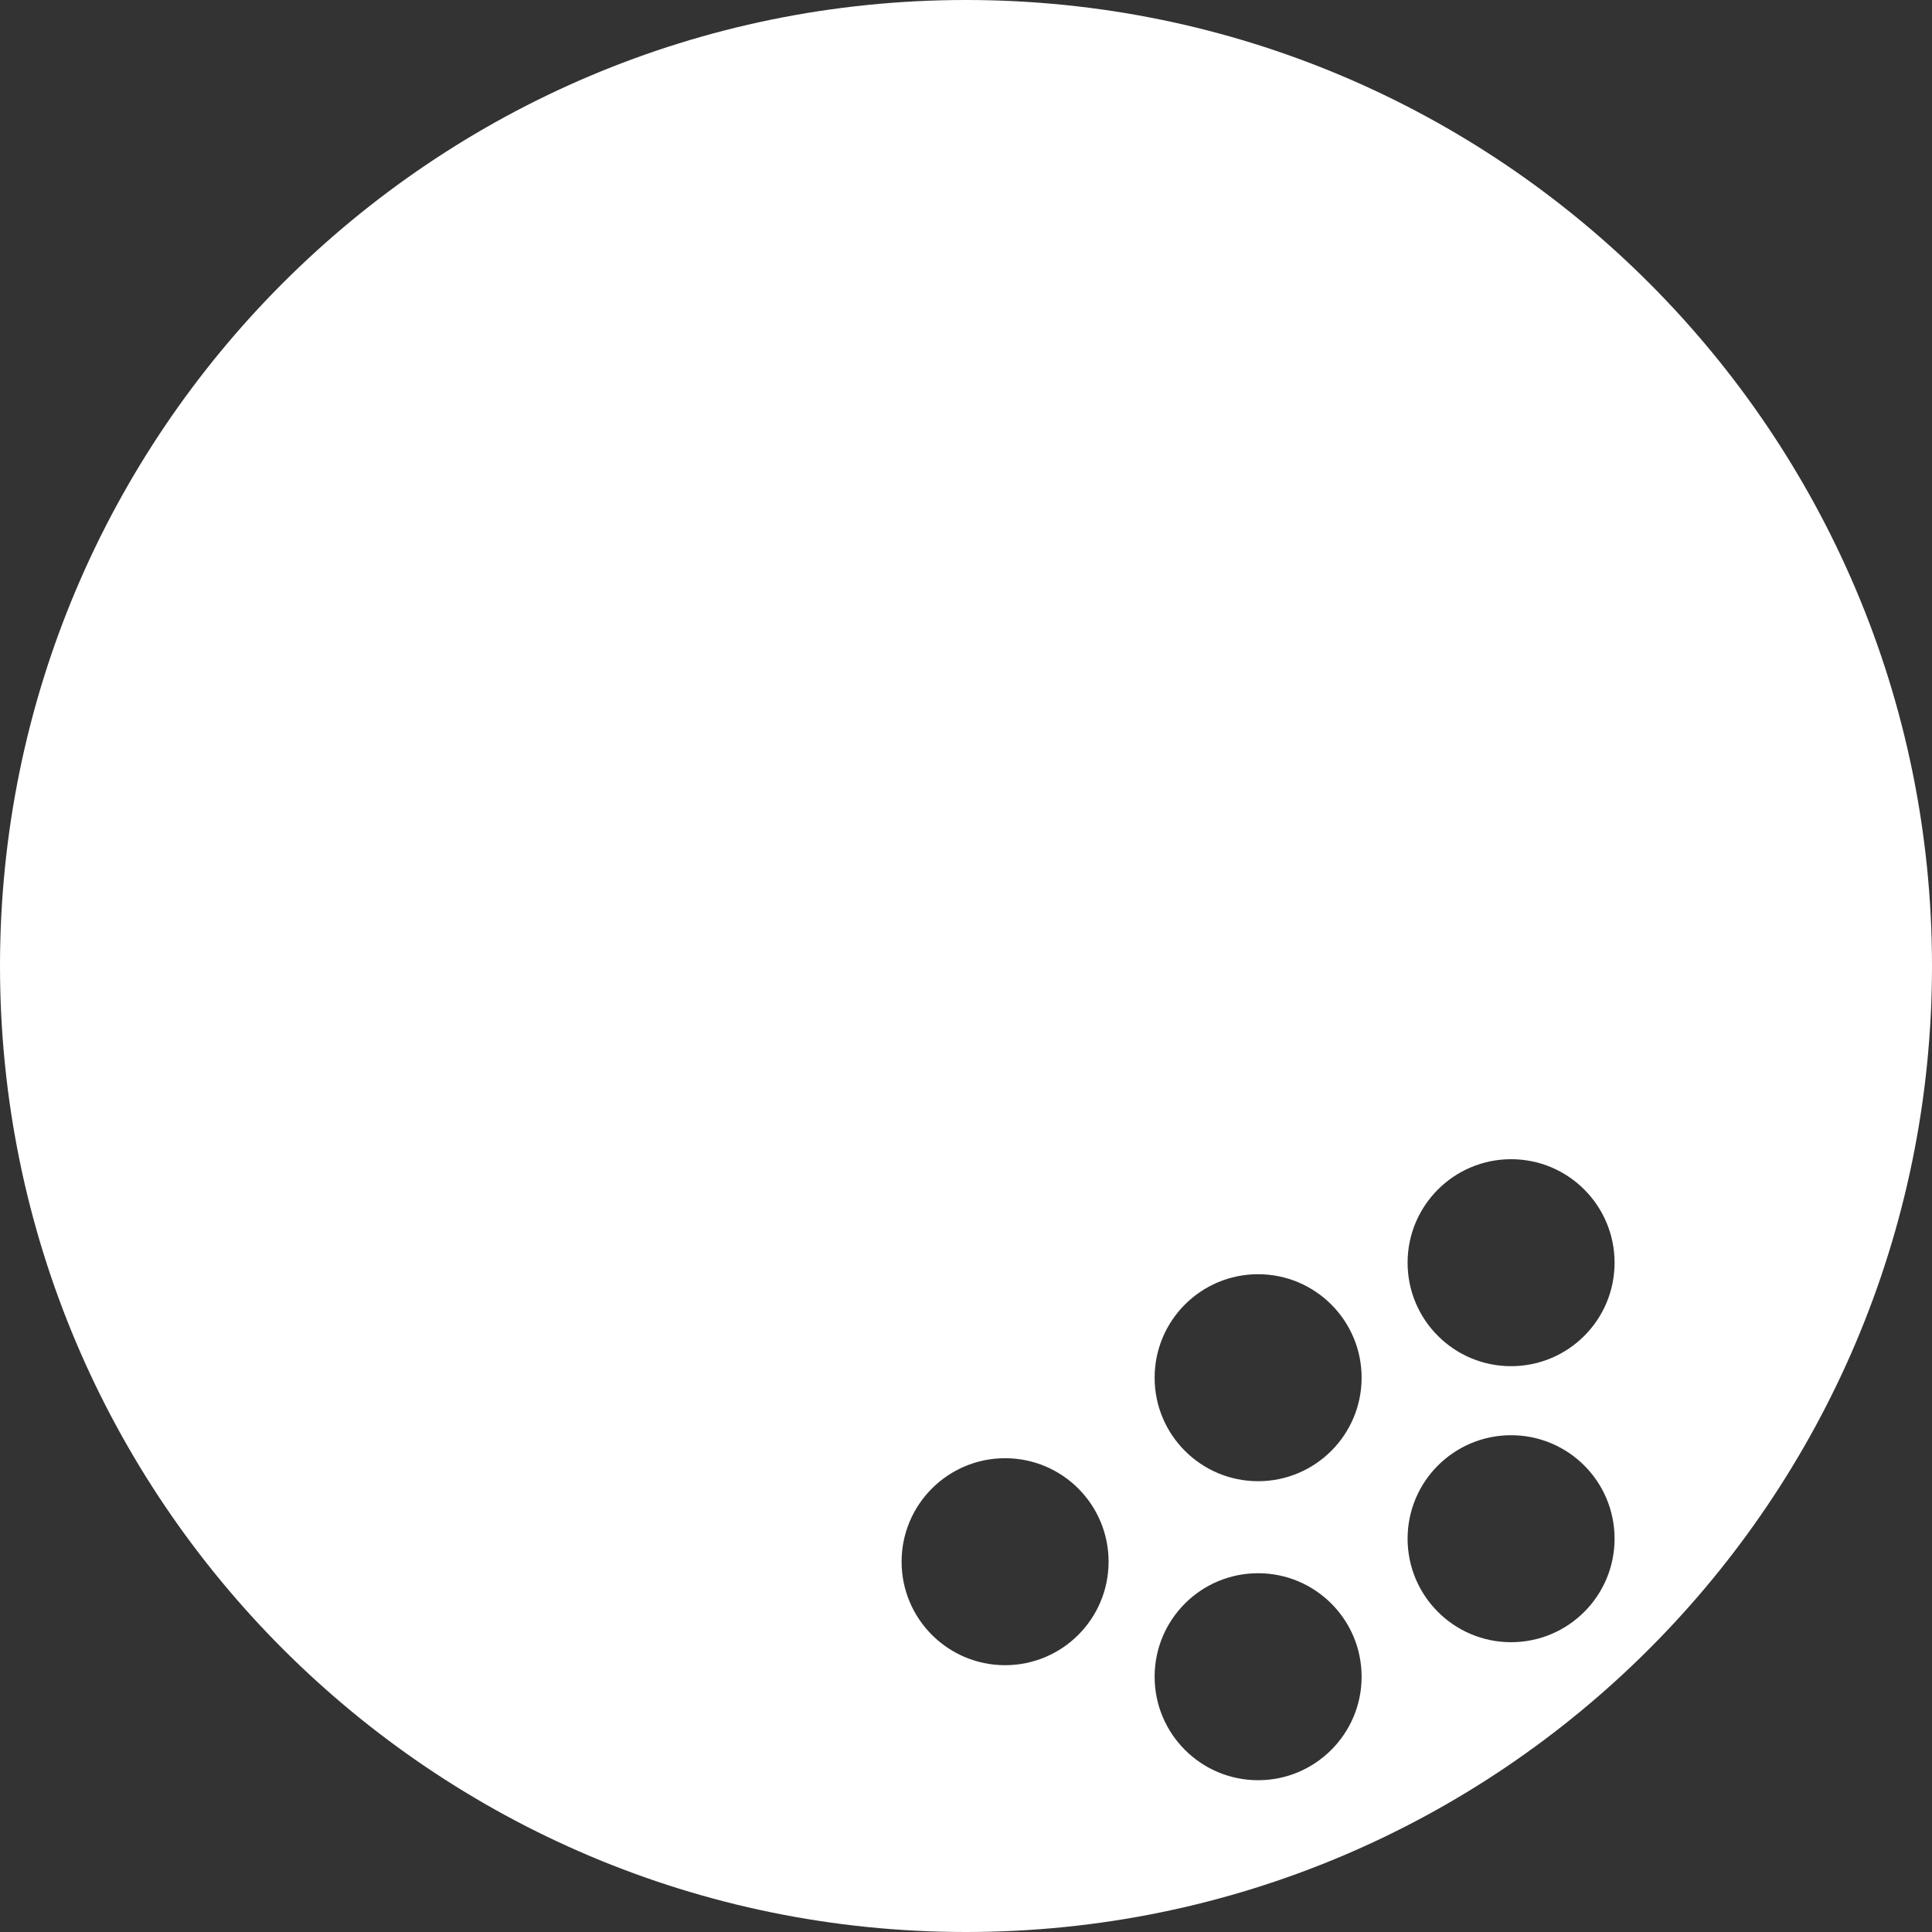 <svg width="30" height="30" viewBox="0 0 30 30" fill="none" xmlns="http://www.w3.org/2000/svg">
<rect x="0" y="0" width="30" height="30" fill="#333333" stroke="none"/>
<path fill-rule="evenodd" clip-rule="evenodd" d="M15 30C23.284 30 30 23.284 30 15C30 6.716 23.284 0 15 0C6.716 0 0 6.716 0 15C0 23.284 6.716 30 15 30ZM25.071 19.607C25.071 20.495 24.352 21.214 23.464 21.214C22.577 21.214 21.857 20.495 21.857 19.607C21.857 18.72 22.577 18 23.464 18C24.352 18 25.071 18.72 25.071 19.607ZM17.214 24.25C17.214 25.138 16.495 25.857 15.607 25.857C14.72 25.857 14 25.138 14 24.25C14 23.362 14.72 22.643 15.607 22.643C16.495 22.643 17.214 23.362 17.214 24.25ZM19.536 23C20.423 23 21.143 22.28 21.143 21.393C21.143 20.505 20.423 19.786 19.536 19.786C18.648 19.786 17.929 20.505 17.929 21.393C17.929 22.28 18.648 23 19.536 23ZM25.071 23.893C25.071 24.78 24.352 25.5 23.464 25.5C22.577 25.5 21.857 24.78 21.857 23.893C21.857 23.005 22.577 22.286 23.464 22.286C24.352 22.286 25.071 23.005 25.071 23.893ZM19.536 27.643C20.423 27.643 21.143 26.923 21.143 26.036C21.143 25.148 20.423 24.429 19.536 24.429C18.648 24.429 17.929 25.148 17.929 26.036C17.929 26.923 18.648 27.643 19.536 27.643Z" fill="white"/>
</svg>

